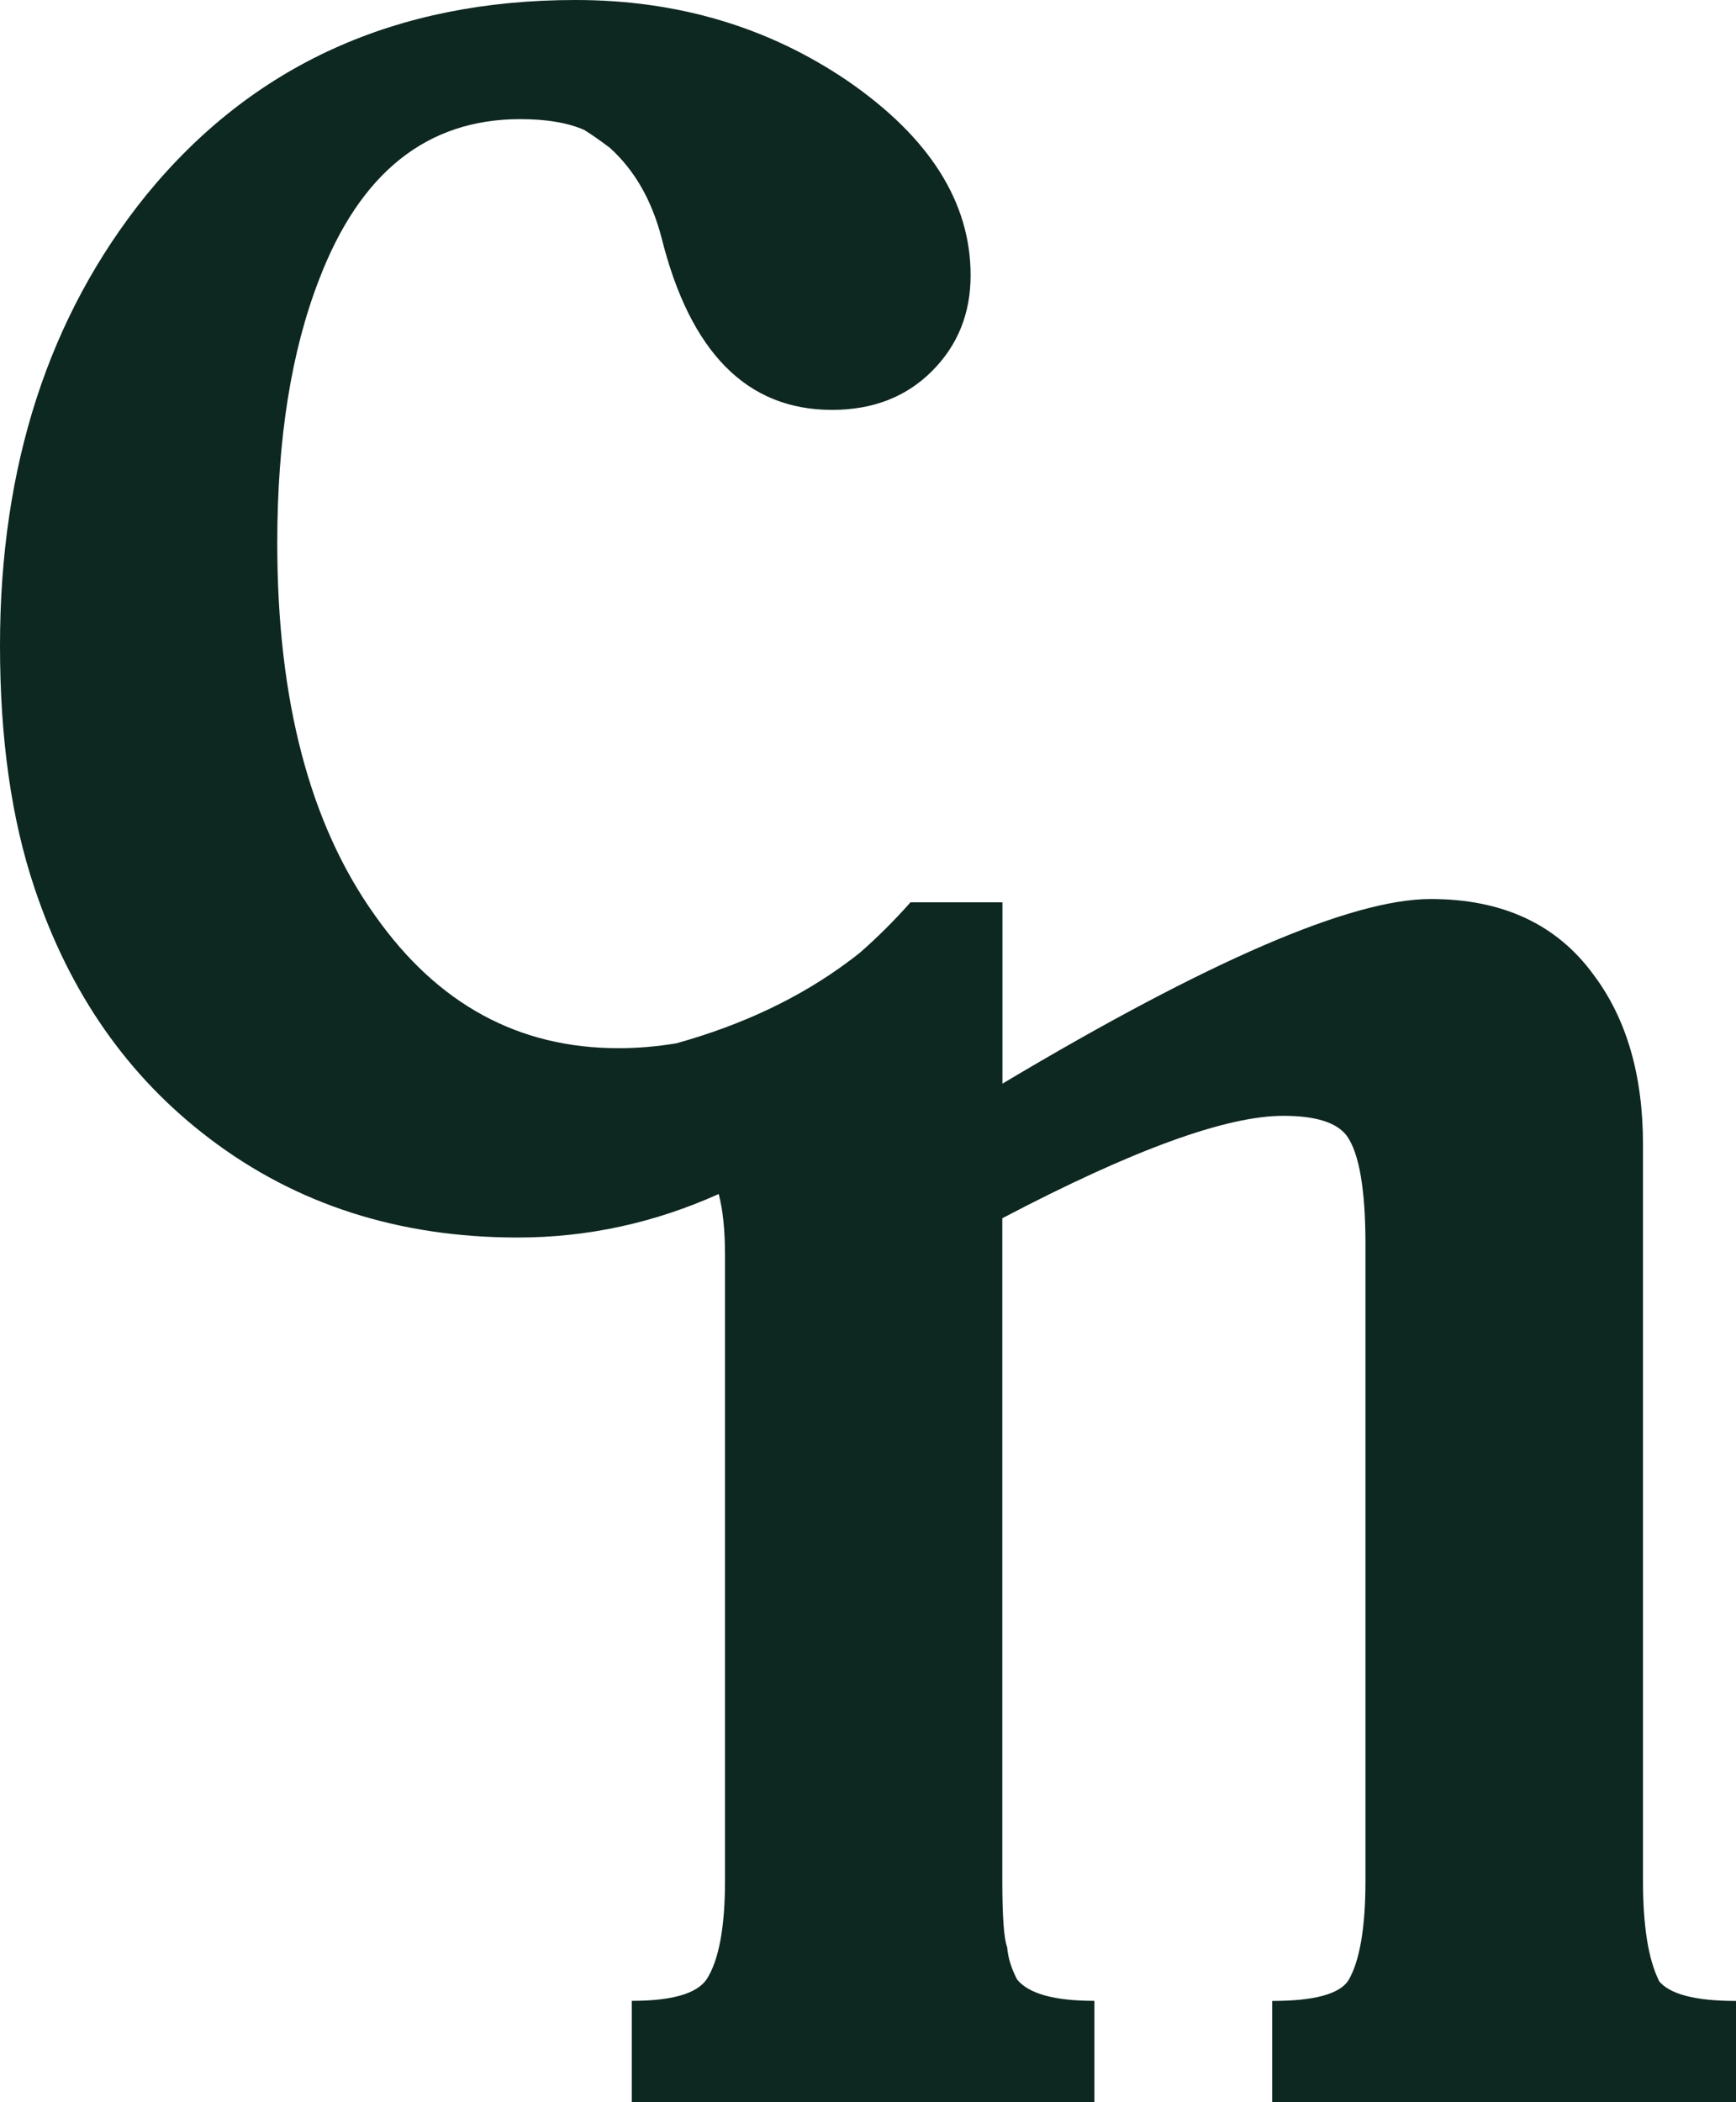 <svg width="38" height="46" viewBox="0 0 38 46" fill="none" xmlns="http://www.w3.org/2000/svg">
<path d="M36.313 43.34C36.08 42.871 35.964 42.142 35.964 41.15V25.042C35.964 23.531 35.605 22.296 34.89 21.34C34.084 20.228 32.895 19.672 31.317 19.672C29.581 19.672 26.457 21.019 21.943 23.712V19.745H19.93C19.57 20.15 19.201 20.516 18.824 20.846C18.738 20.916 18.657 20.977 18.585 21.03C17.517 21.829 16.253 22.427 14.802 22.83C14.387 22.899 13.967 22.936 13.535 22.936C11.35 22.936 9.579 21.972 8.217 20.044C6.783 18.046 6.069 15.328 6.069 11.886C6.069 9.608 6.375 7.689 6.982 6.124C7.878 3.777 9.346 2.607 11.387 2.607C11.96 2.607 12.427 2.685 12.784 2.841C12.928 2.928 13.115 3.059 13.348 3.233C13.886 3.719 14.261 4.37 14.477 5.188C15.104 7.709 16.348 8.969 18.211 8.969C19.107 8.969 19.835 8.686 20.399 8.122C20.964 7.558 21.246 6.859 21.246 6.024C21.246 4.426 20.35 3.009 18.559 1.774C16.823 0.592 14.834 0 12.597 0C8.658 0 5.522 1.425 3.196 4.275C1.065 6.915 0 10.201 0 14.126C0 16.16 0.25 17.923 0.751 19.418C1.52 21.729 2.801 23.562 4.592 24.917C6.49 26.358 8.738 27.079 11.333 27.079C12.856 27.079 14.321 26.761 15.732 26.127C15.824 26.473 15.87 26.917 15.87 27.468V41.15C15.87 42.175 15.735 42.896 15.467 43.312C15.251 43.625 14.707 43.782 13.829 43.782V45.997H23.955V43.782C23.077 43.782 22.513 43.625 22.262 43.312C22.136 43.069 22.064 42.834 22.046 42.608C21.974 42.418 21.94 41.929 21.94 41.15V26.657C24.787 25.163 26.837 24.416 28.09 24.416C28.807 24.416 29.27 24.565 29.486 24.861C29.754 25.244 29.889 26.034 29.889 27.233V41.15C29.889 42.192 29.762 42.921 29.512 43.34C29.313 43.636 28.761 43.784 27.848 43.784V46H38V43.784C37.105 43.784 36.54 43.636 36.307 43.34H36.313Z" fill="#0C2820"/>
</svg>

